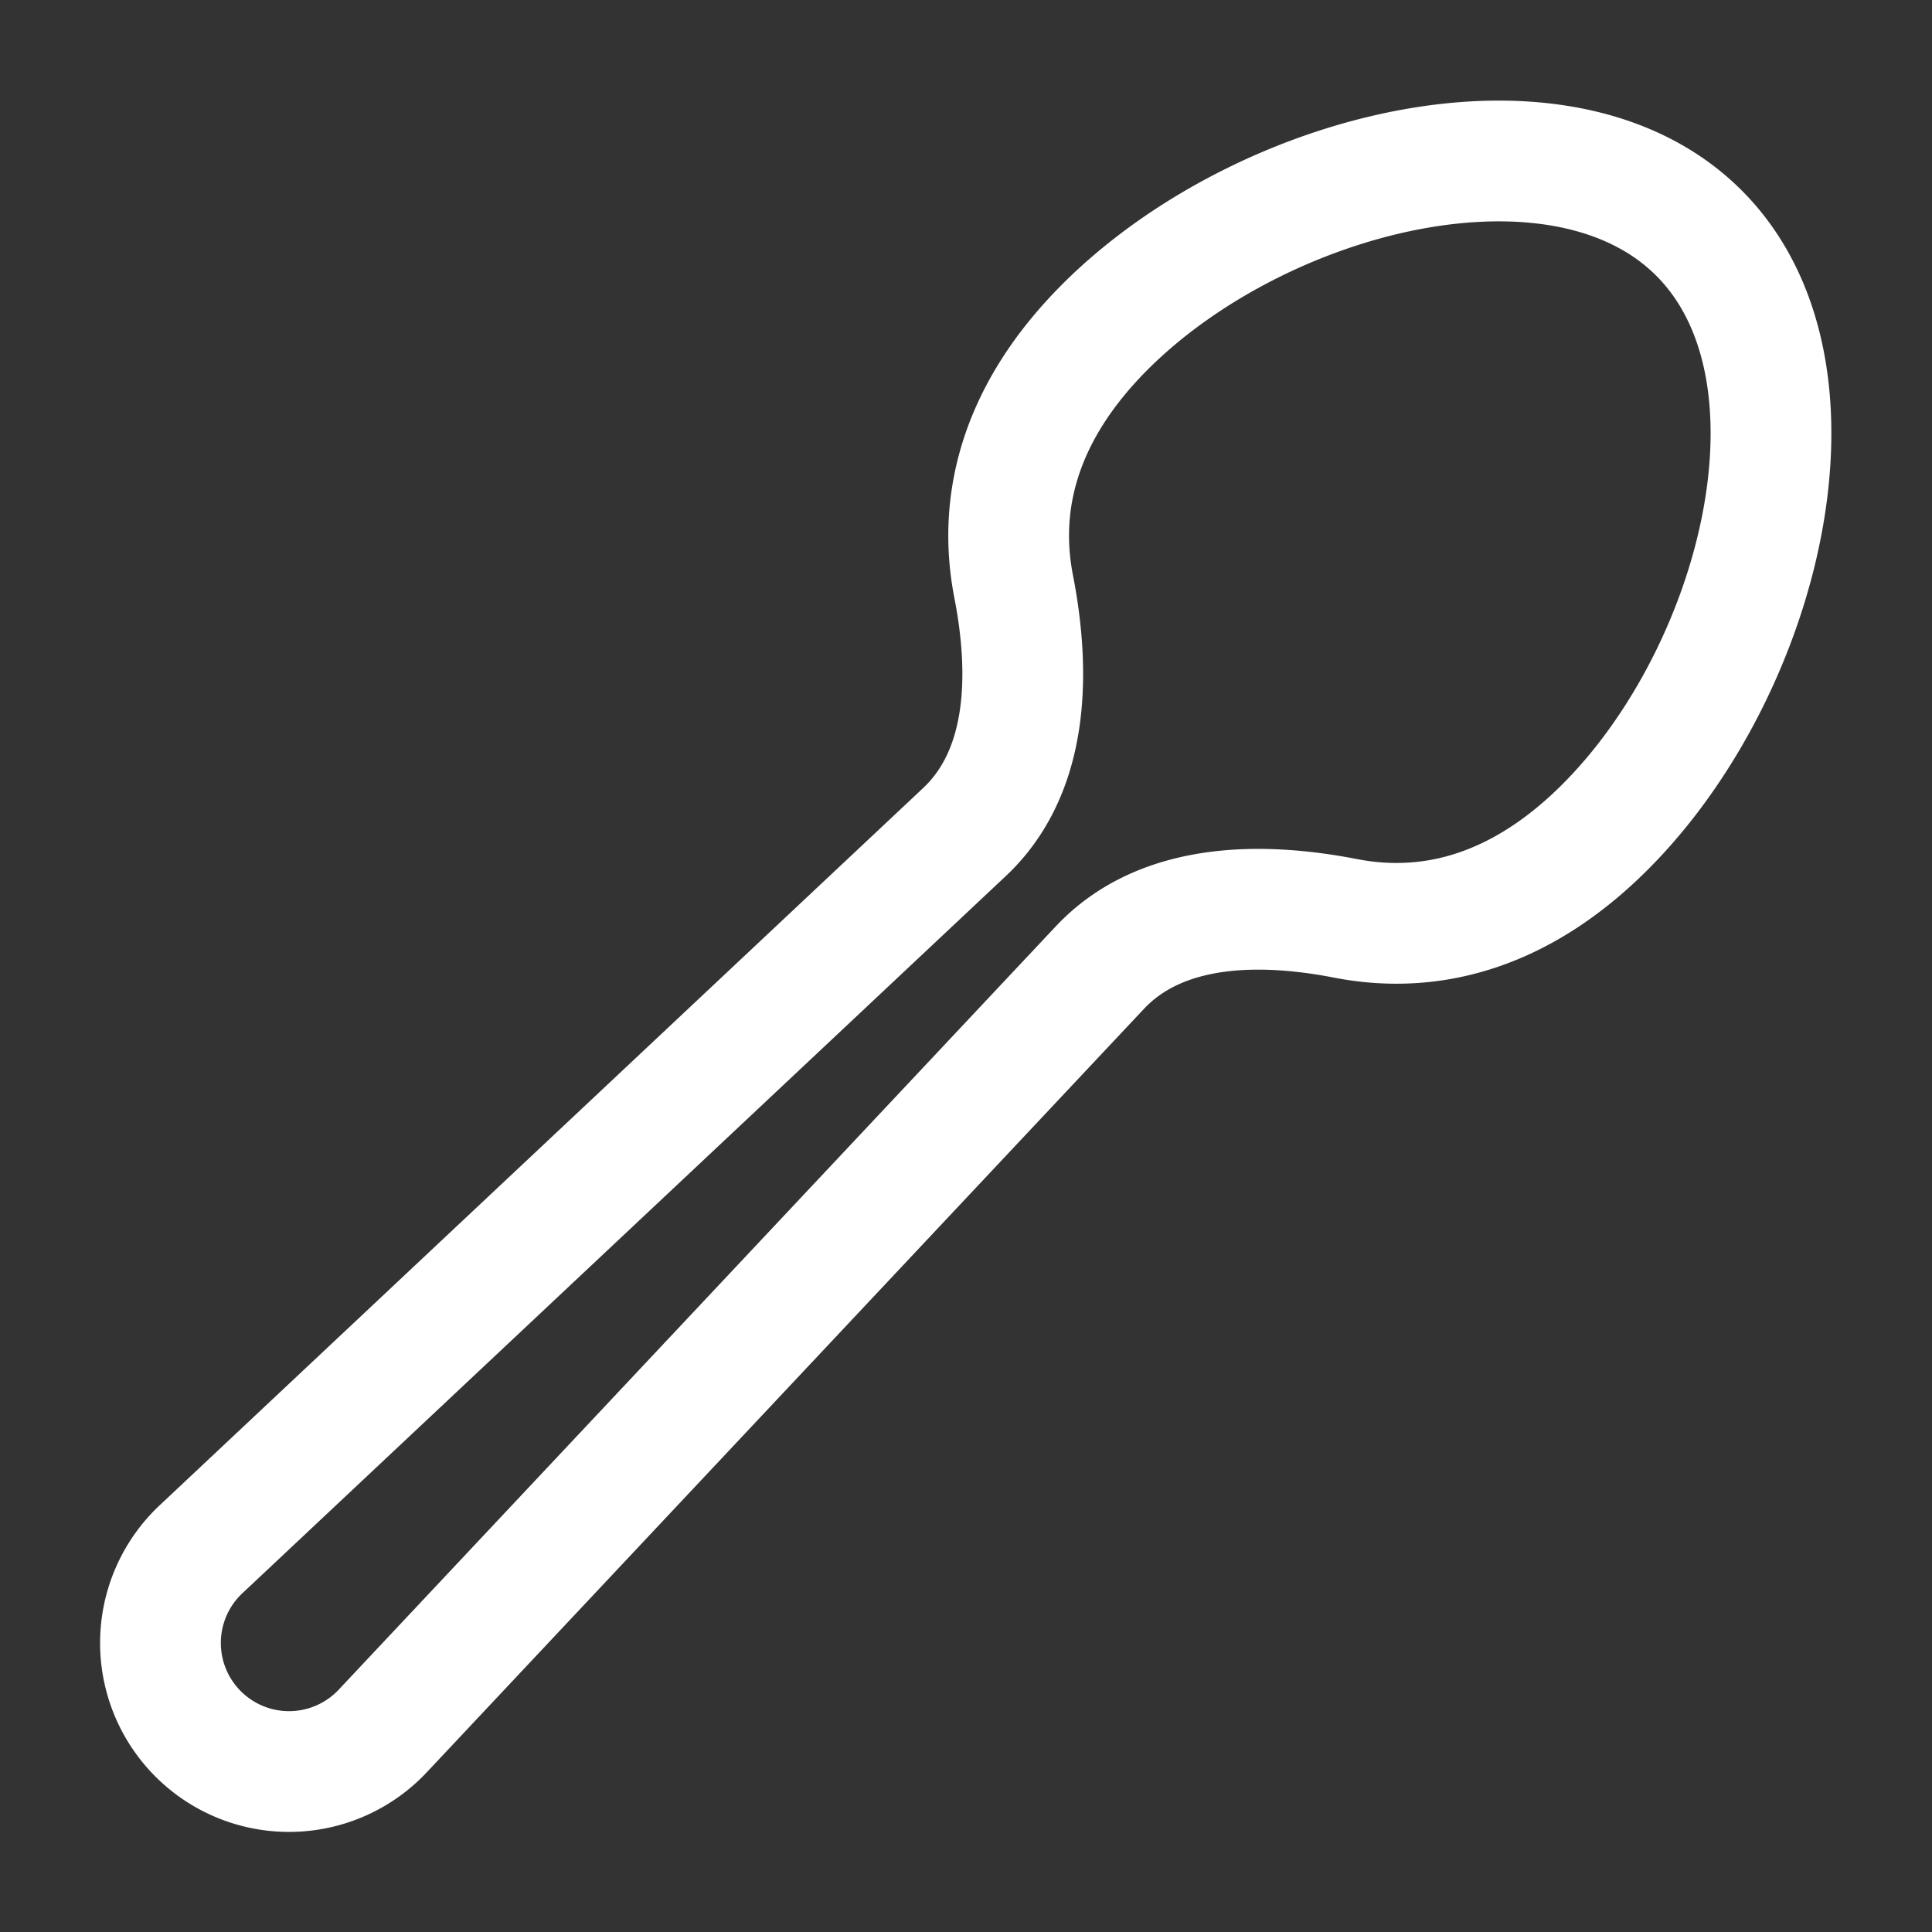 <svg xmlns="http://www.w3.org/2000/svg" width="24" height="24" viewBox="0 0 24 24">
	<rect x="0" y="0" width="24" height="24" fill="#333333" stroke="none"/>
	<path fill="none" stroke="currentColor" stroke-linecap="round" stroke-linejoin="round" stroke-width="1.5" d="M21.105 2.895c-1.715-1.716-5.447-.765-7.377 1.165c-1.04 1.04-1.345 2.152-1.136 3.226c.21 1.08.19 2.299-.613 3.052L2.503 19.24a1.597 1.597 0 1 0 2.257 2.257l8.902-9.476c.753-.802 1.972-.823 3.052-.613c1.074.209 2.186-.095 3.226-1.136c1.93-1.93 2.88-5.661 1.165-7.377" color="#fff" />
</svg>

